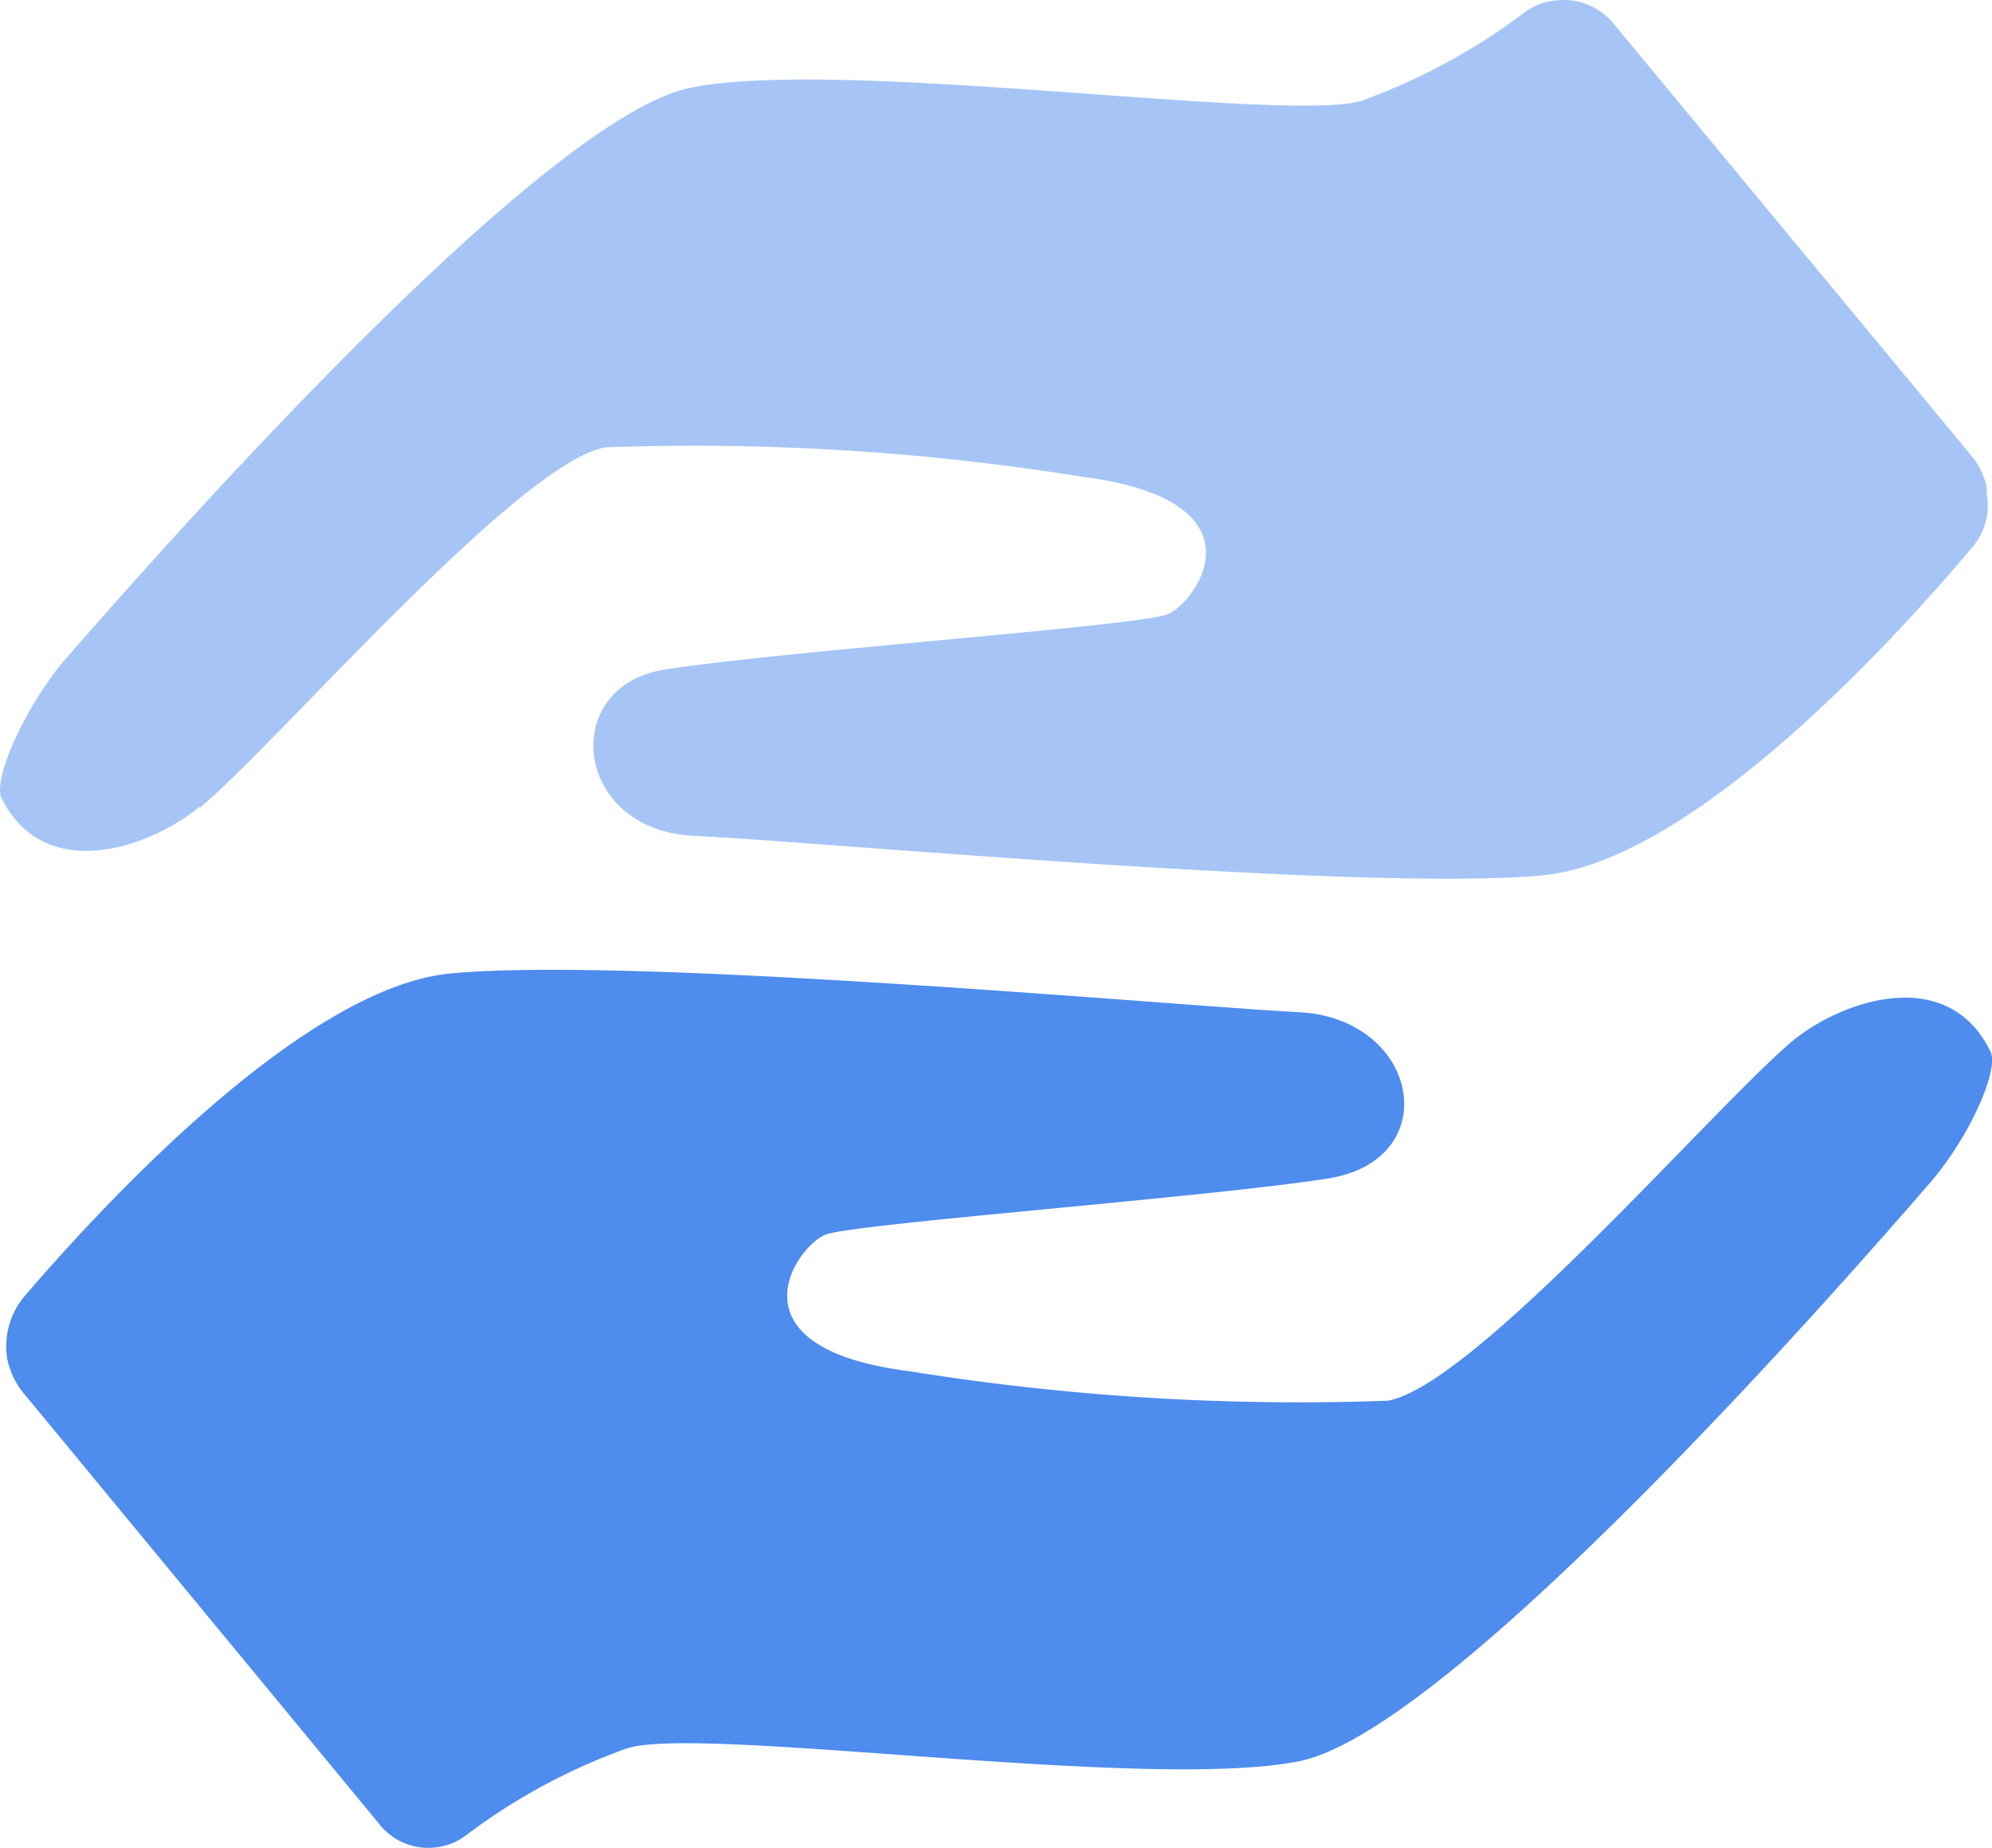 <?xml version="1.0" standalone="no"?><!DOCTYPE svg PUBLIC "-//W3C//DTD SVG 1.1//EN" "http://www.w3.org/Graphics/SVG/1.1/DTD/svg11.dtd"><svg t="1583997077528" class="icon" viewBox="0 0 1104 1024" version="1.1" xmlns="http://www.w3.org/2000/svg" p-id="12275" xmlns:xlink="http://www.w3.org/1999/xlink" width="215.625" height="200"><defs><style type="text/css"></style></defs><path d="M993.432 576.858c-43.056 36.167-176.528 191.167-224.319 199.347a1360.125 1360.125 0 0 1-265.222-16.361c-102.472-12.917-62.431-69.75-46.069-75.778s212.694-20.667 278.139-31 50.806-88.694-15.931-92.139-368.125-31-469.736-21.528c-83.528 7.319-198.917 134.764-237.236 179.542a43.056 43.056 0 0 0-9.042 34.014 43.056 43.056 0 0 0 8.611 18.514l197.625 239.389a34.444 34.444 0 0 0 31 12.917 34.014 34.014 0 0 0 17.222-6.889 334.111 334.111 0 0 1 89.556-48.222c43.056-12.486 288.042 24.111 372 7.319s301.389-264.792 348.32-319.042c23.25-26.264 39.611-64.153 34.875-74.056-23.25-48.222-81.375-29.278-109.792-6.028z" fill="#4E8CEE" p-id="12276"></path><path d="M111.224 447.26c43.056-36.167 176.528-191.167 224.32-199.347a1354.528 1354.528 0 0 1 264.792 16.361c102.903 13.347 62.861 69.75 46.5 76.208s-212.694 20.236-278.57 30.569c-58.986 9.472-50.375 89.125 16.361 92.139s368.125 31 469.736 21.958c86.111-7.75 202.792-139.069 238.528-181.694a35.306 35.306 0 0 0 8.181-29.708v-3.875a43.056 43.056 0 0 0-7.319-15.931L894.404 13.26A35.736 35.736 0 0 0 861.682 0.344a34.014 34.014 0 0 0-17.222 6.889 344.445 344.445 0 0 1-89.986 48.653c-43.056 12.486-287.611-24.111-371.57-7.319s-301.389 264.792-348.32 318.611C13.057 393.441-3.304 430.899 0.571 441.663c23.25 48.222 81.375 28.847 109.792 5.597z" fill="#A6C5F6" p-id="12277"></path></svg>